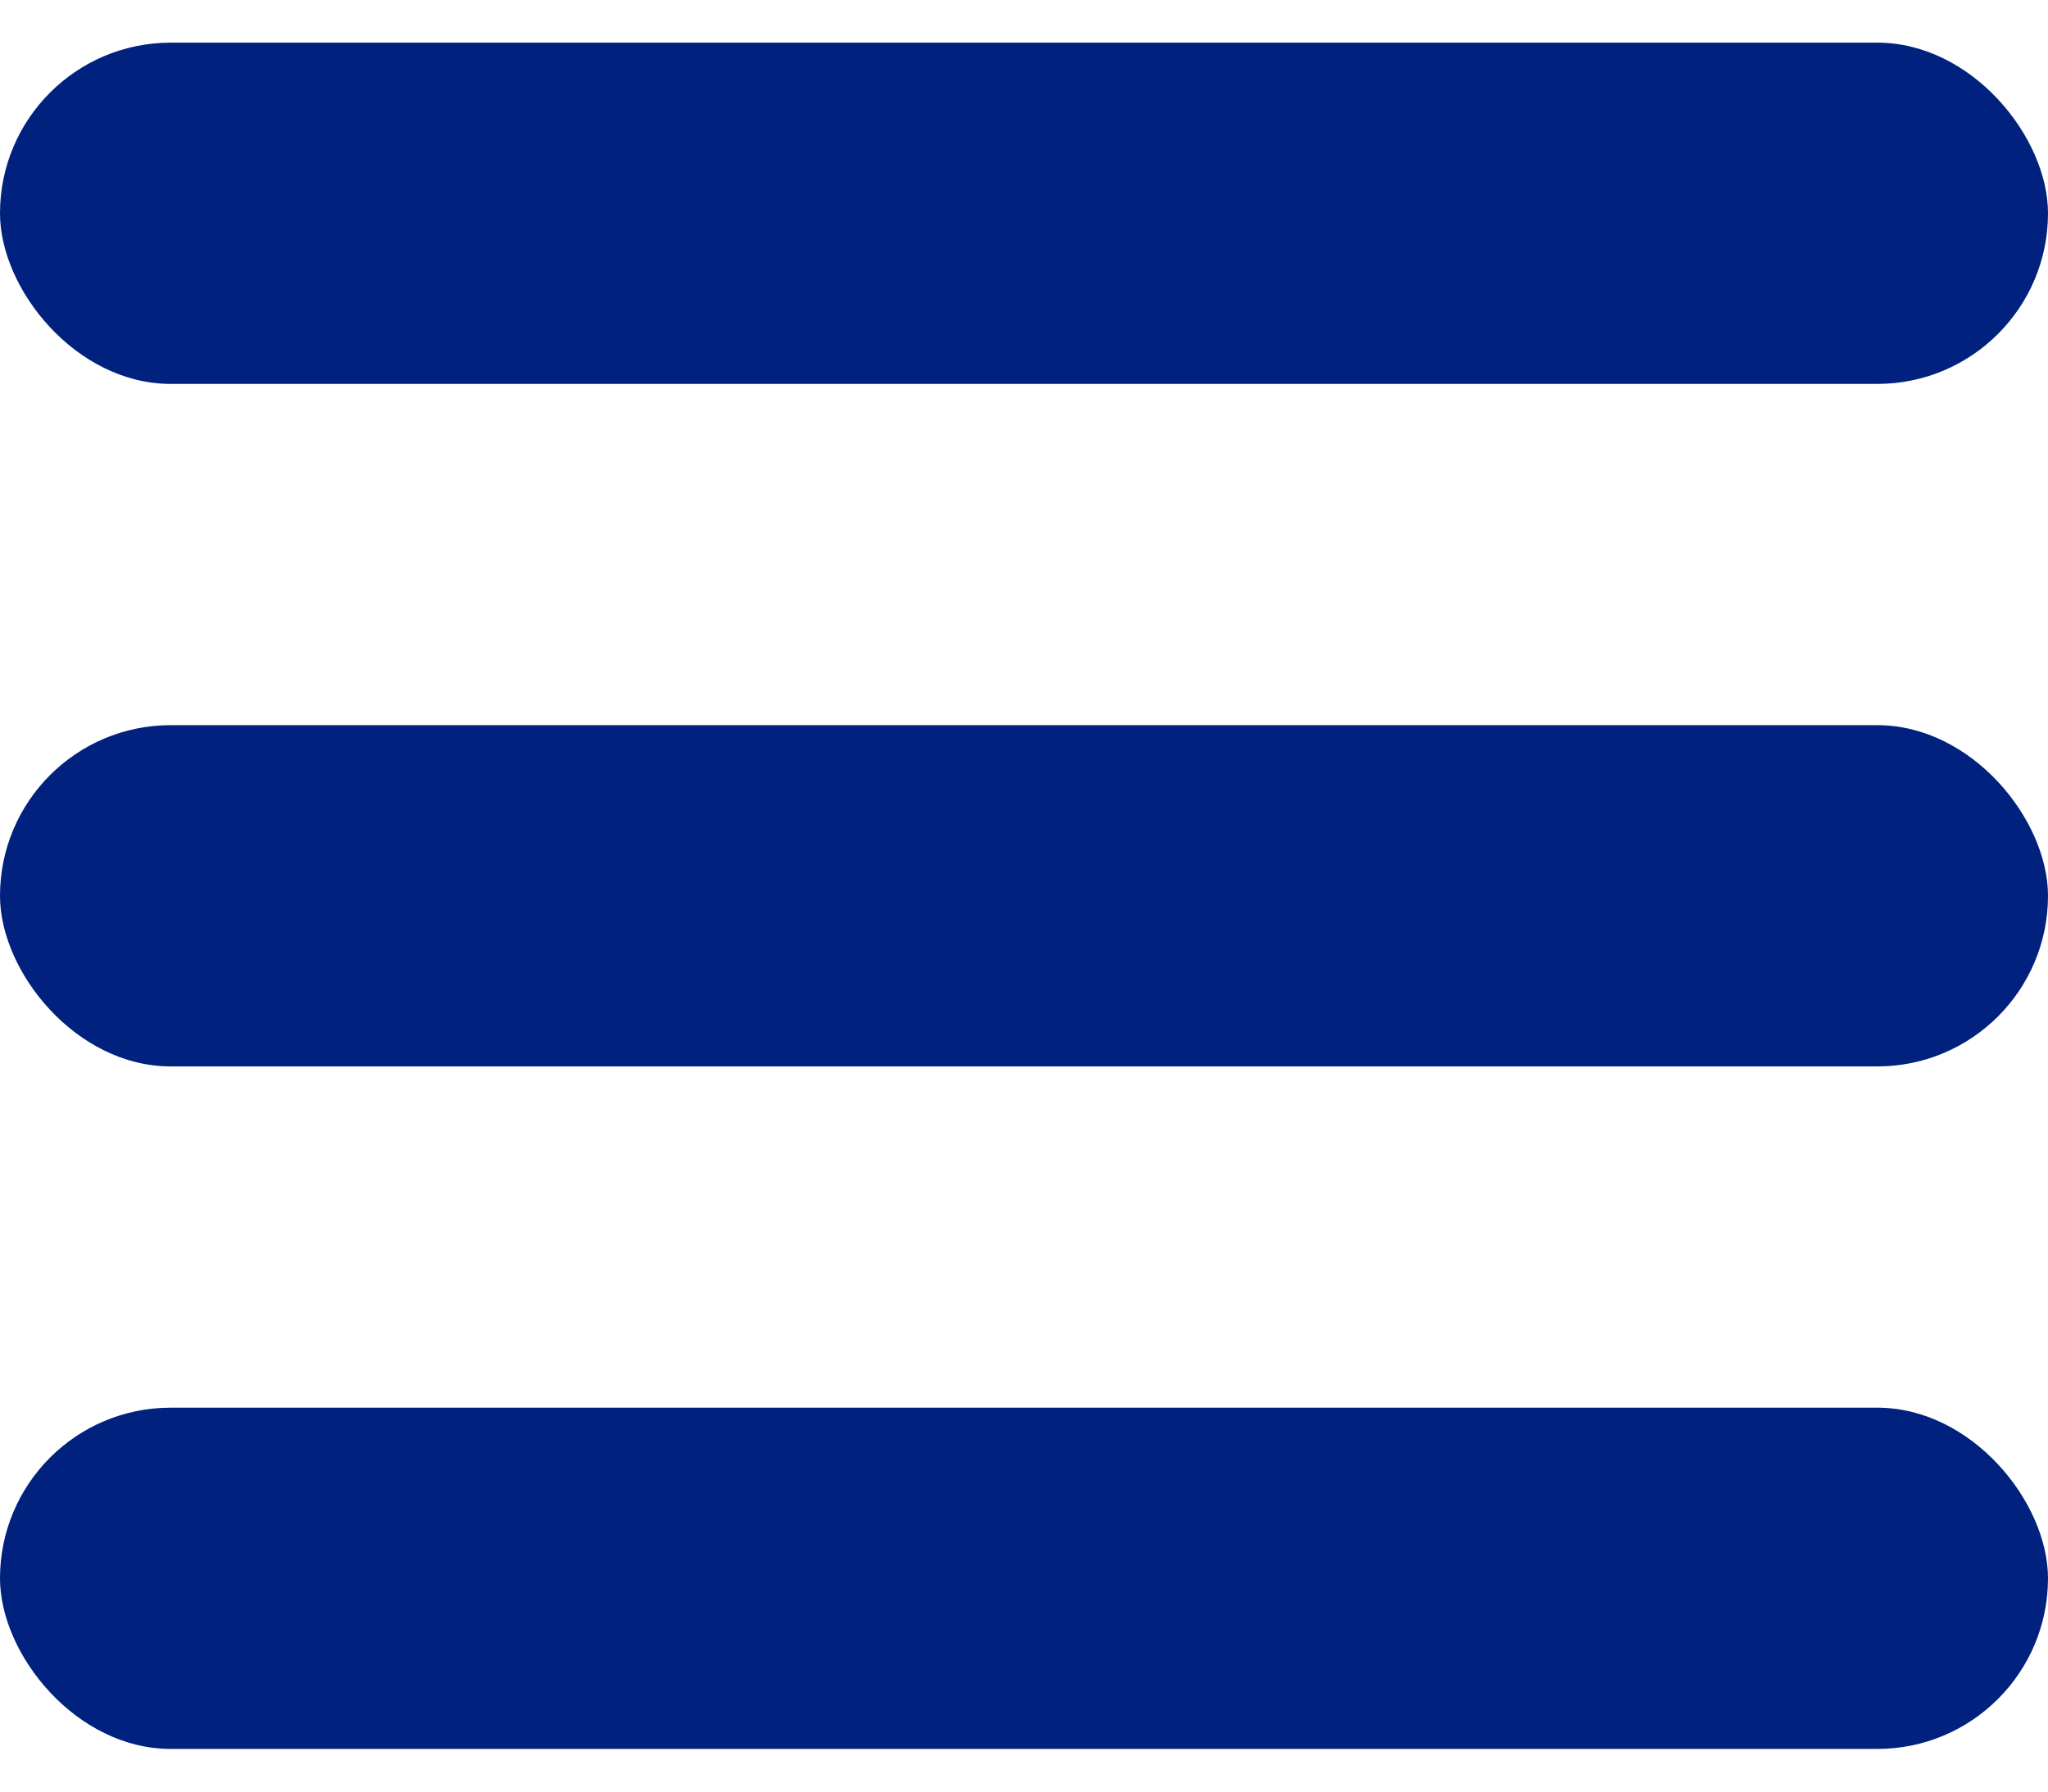 <svg width="24" height="21" viewBox="0 0 24 21" fill="none" xmlns="http://www.w3.org/2000/svg">
<rect y="0.5" width="24" height="4" rx="2" fill="#00217E"/>
<rect y="8.5" width="24" height="4" rx="2" fill="#00217E"/>
<rect y="16.5" width="24" height="4" rx="2" fill="#00217E"/>
</svg>
